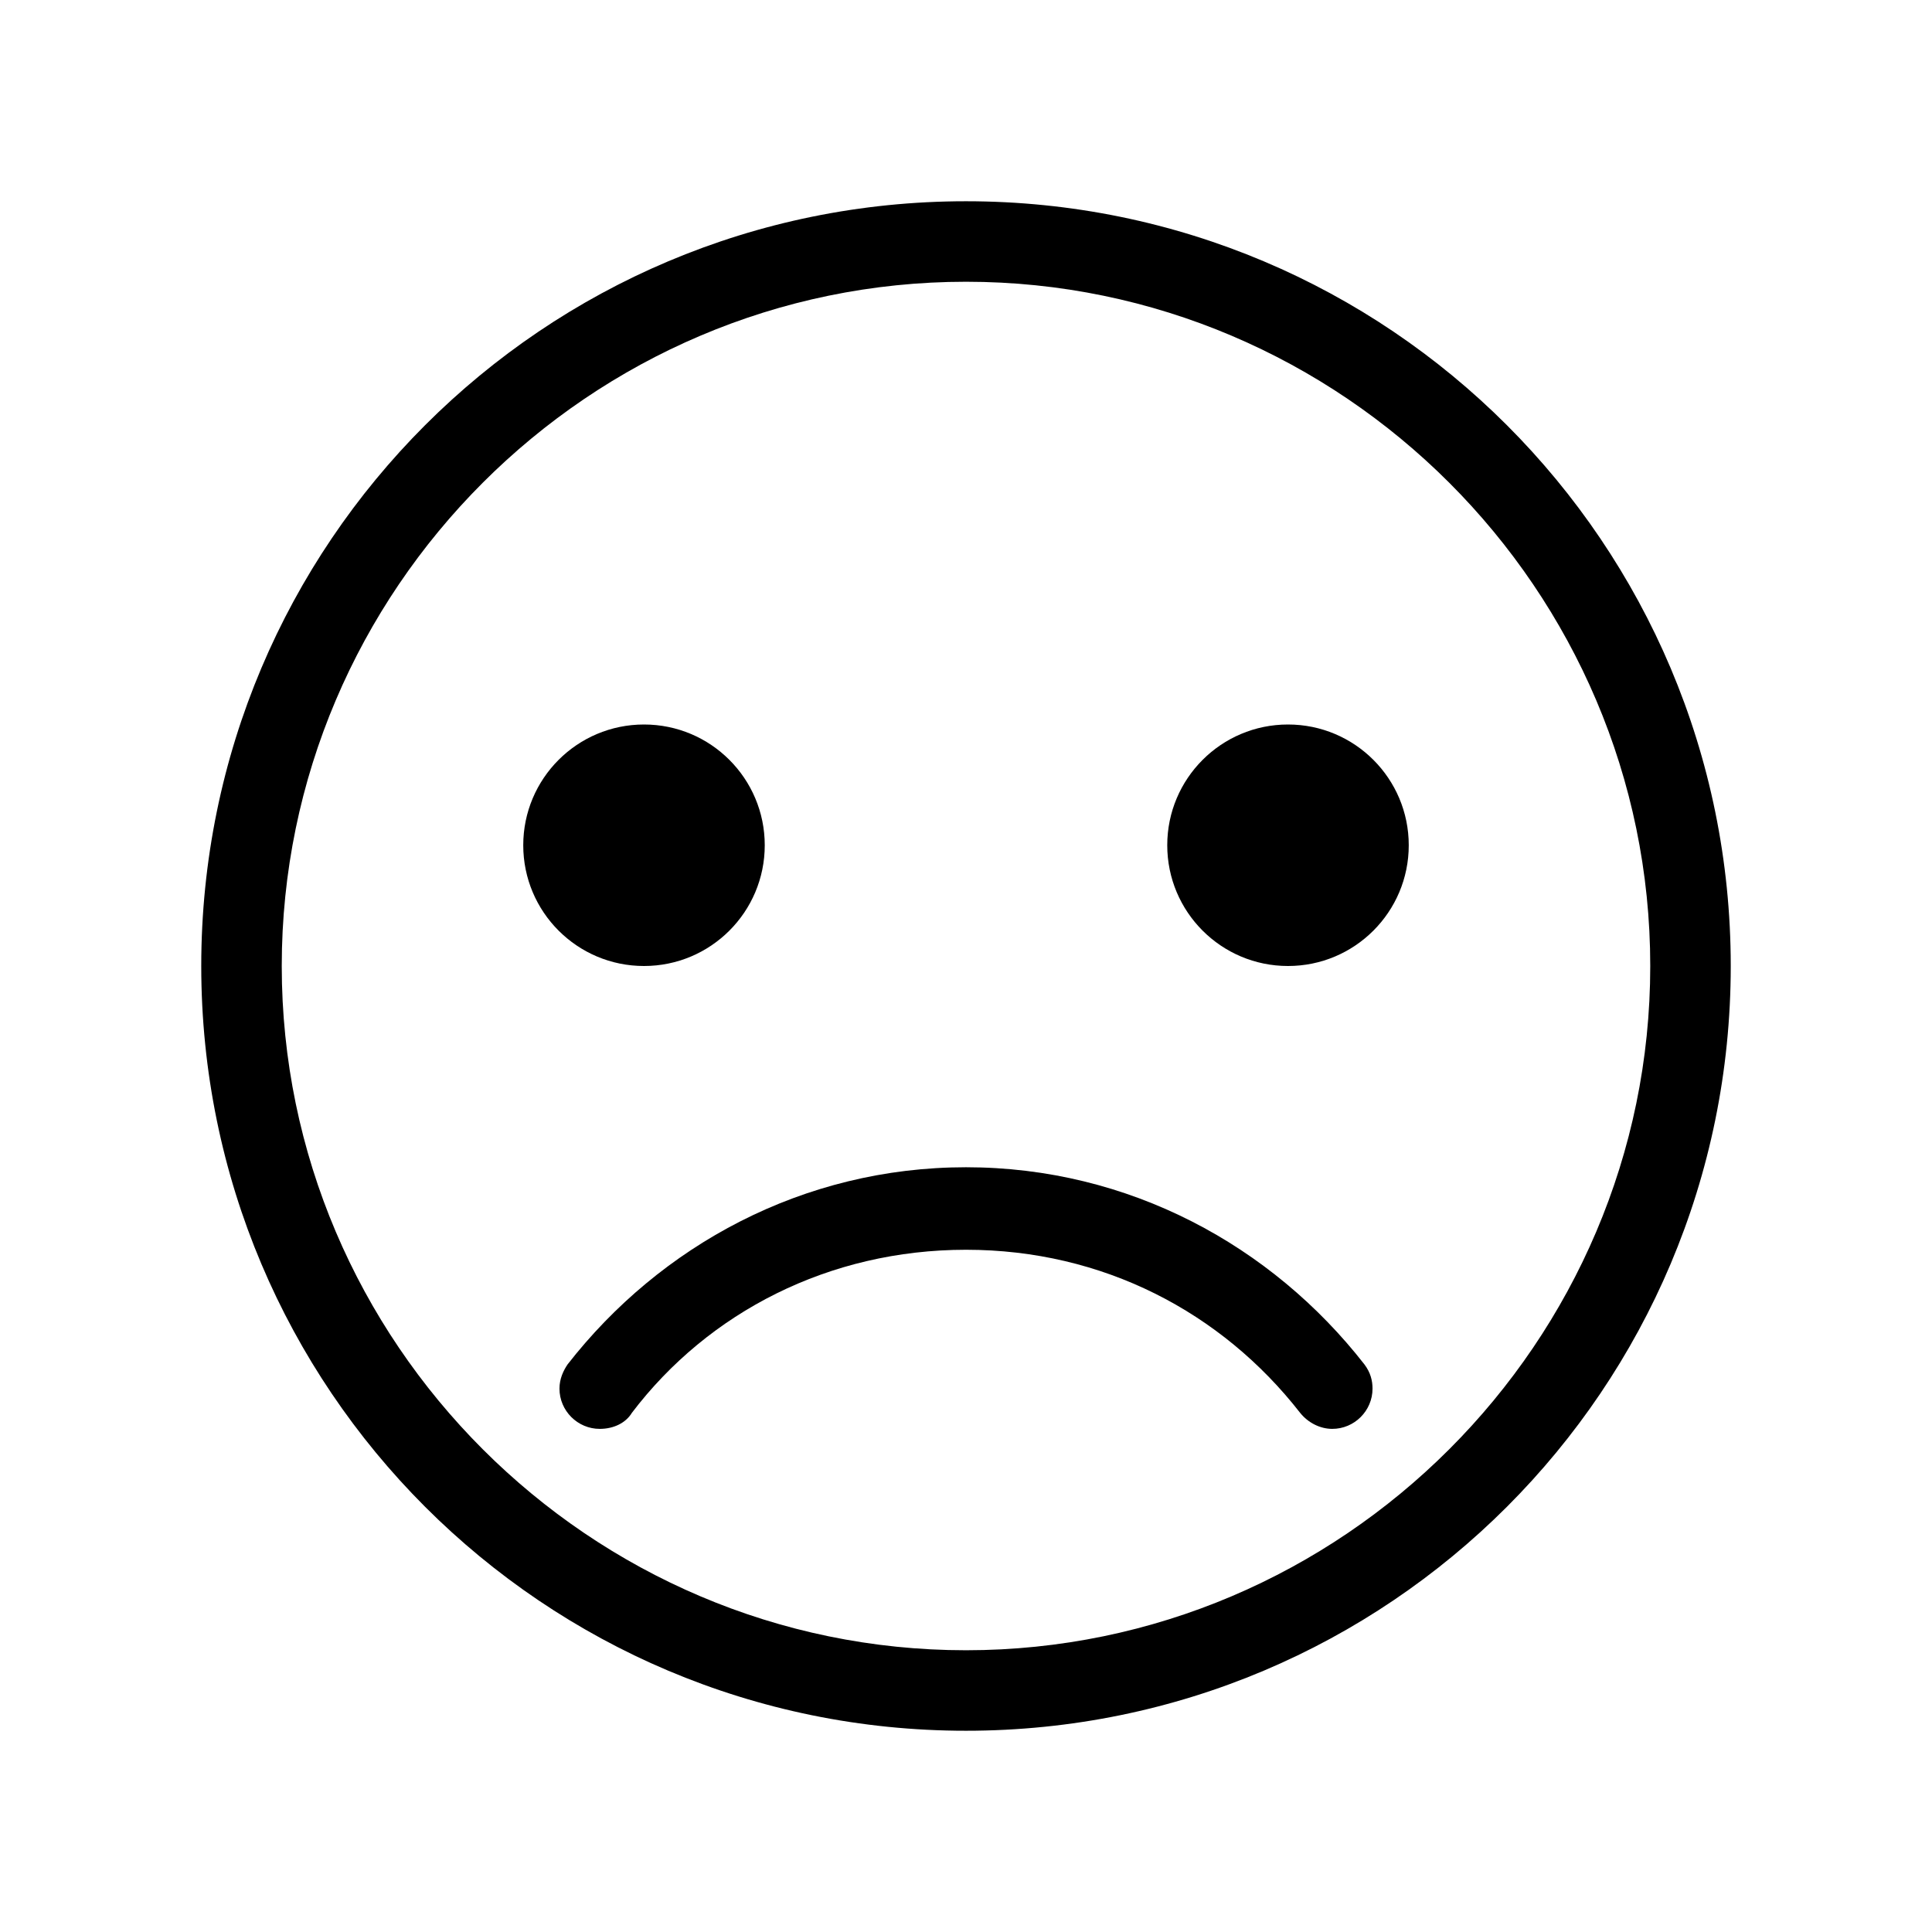 <svg width="96" height="96" xmlns="http://www.w3.org/2000/svg" xmlns:xlink="http://www.w3.org/1999/xlink" xml:space="preserve" overflow="hidden"><g transform="translate(-257 -452)"><path d="M285.2 519.8C285 520.1 284.8 520.5 284.8 521 284.8 522.1 285.7 523 286.8 523 287.5 523 288.1 522.7 288.4 522.2 292.2 517.2 298.2 514.1 305 514.1 311.8 514.1 317.7 517.2 321.6 522.2 322 522.7 322.6 523 323.2 523 324.3 523 325.2 522.1 325.2 521 325.2 520.6 325.1 520.2 324.8 519.8 320.2 513.9 313.1 510 305 510 296.9 510 289.8 513.9 285.2 519.8Z" /><path d="M327 494C327 497.314 324.314 500 321 500 317.686 500 315 497.314 315 494 315 490.686 317.686 488 321 488 324.314 488 327 490.686 327 494Z" /><path d="M295 494C295 497.314 292.314 500 289 500 285.686 500 283 497.314 283 494 283 490.686 285.686 488 289 488 292.314 488 295 490.686 295 494Z" /><path d="M305 466C323.7 466 339 481.3 339 500 339 518.7 323.7 534 305 534 286.3 534 271 518.7 271 500 271 481.3 286.3 466 305 466M305 462C284 462 267 479 267 500 267 521 284 538 305 538 326 538 343 521 343 500 343 479 326 462 305 462L305 462Z" /></g></svg>